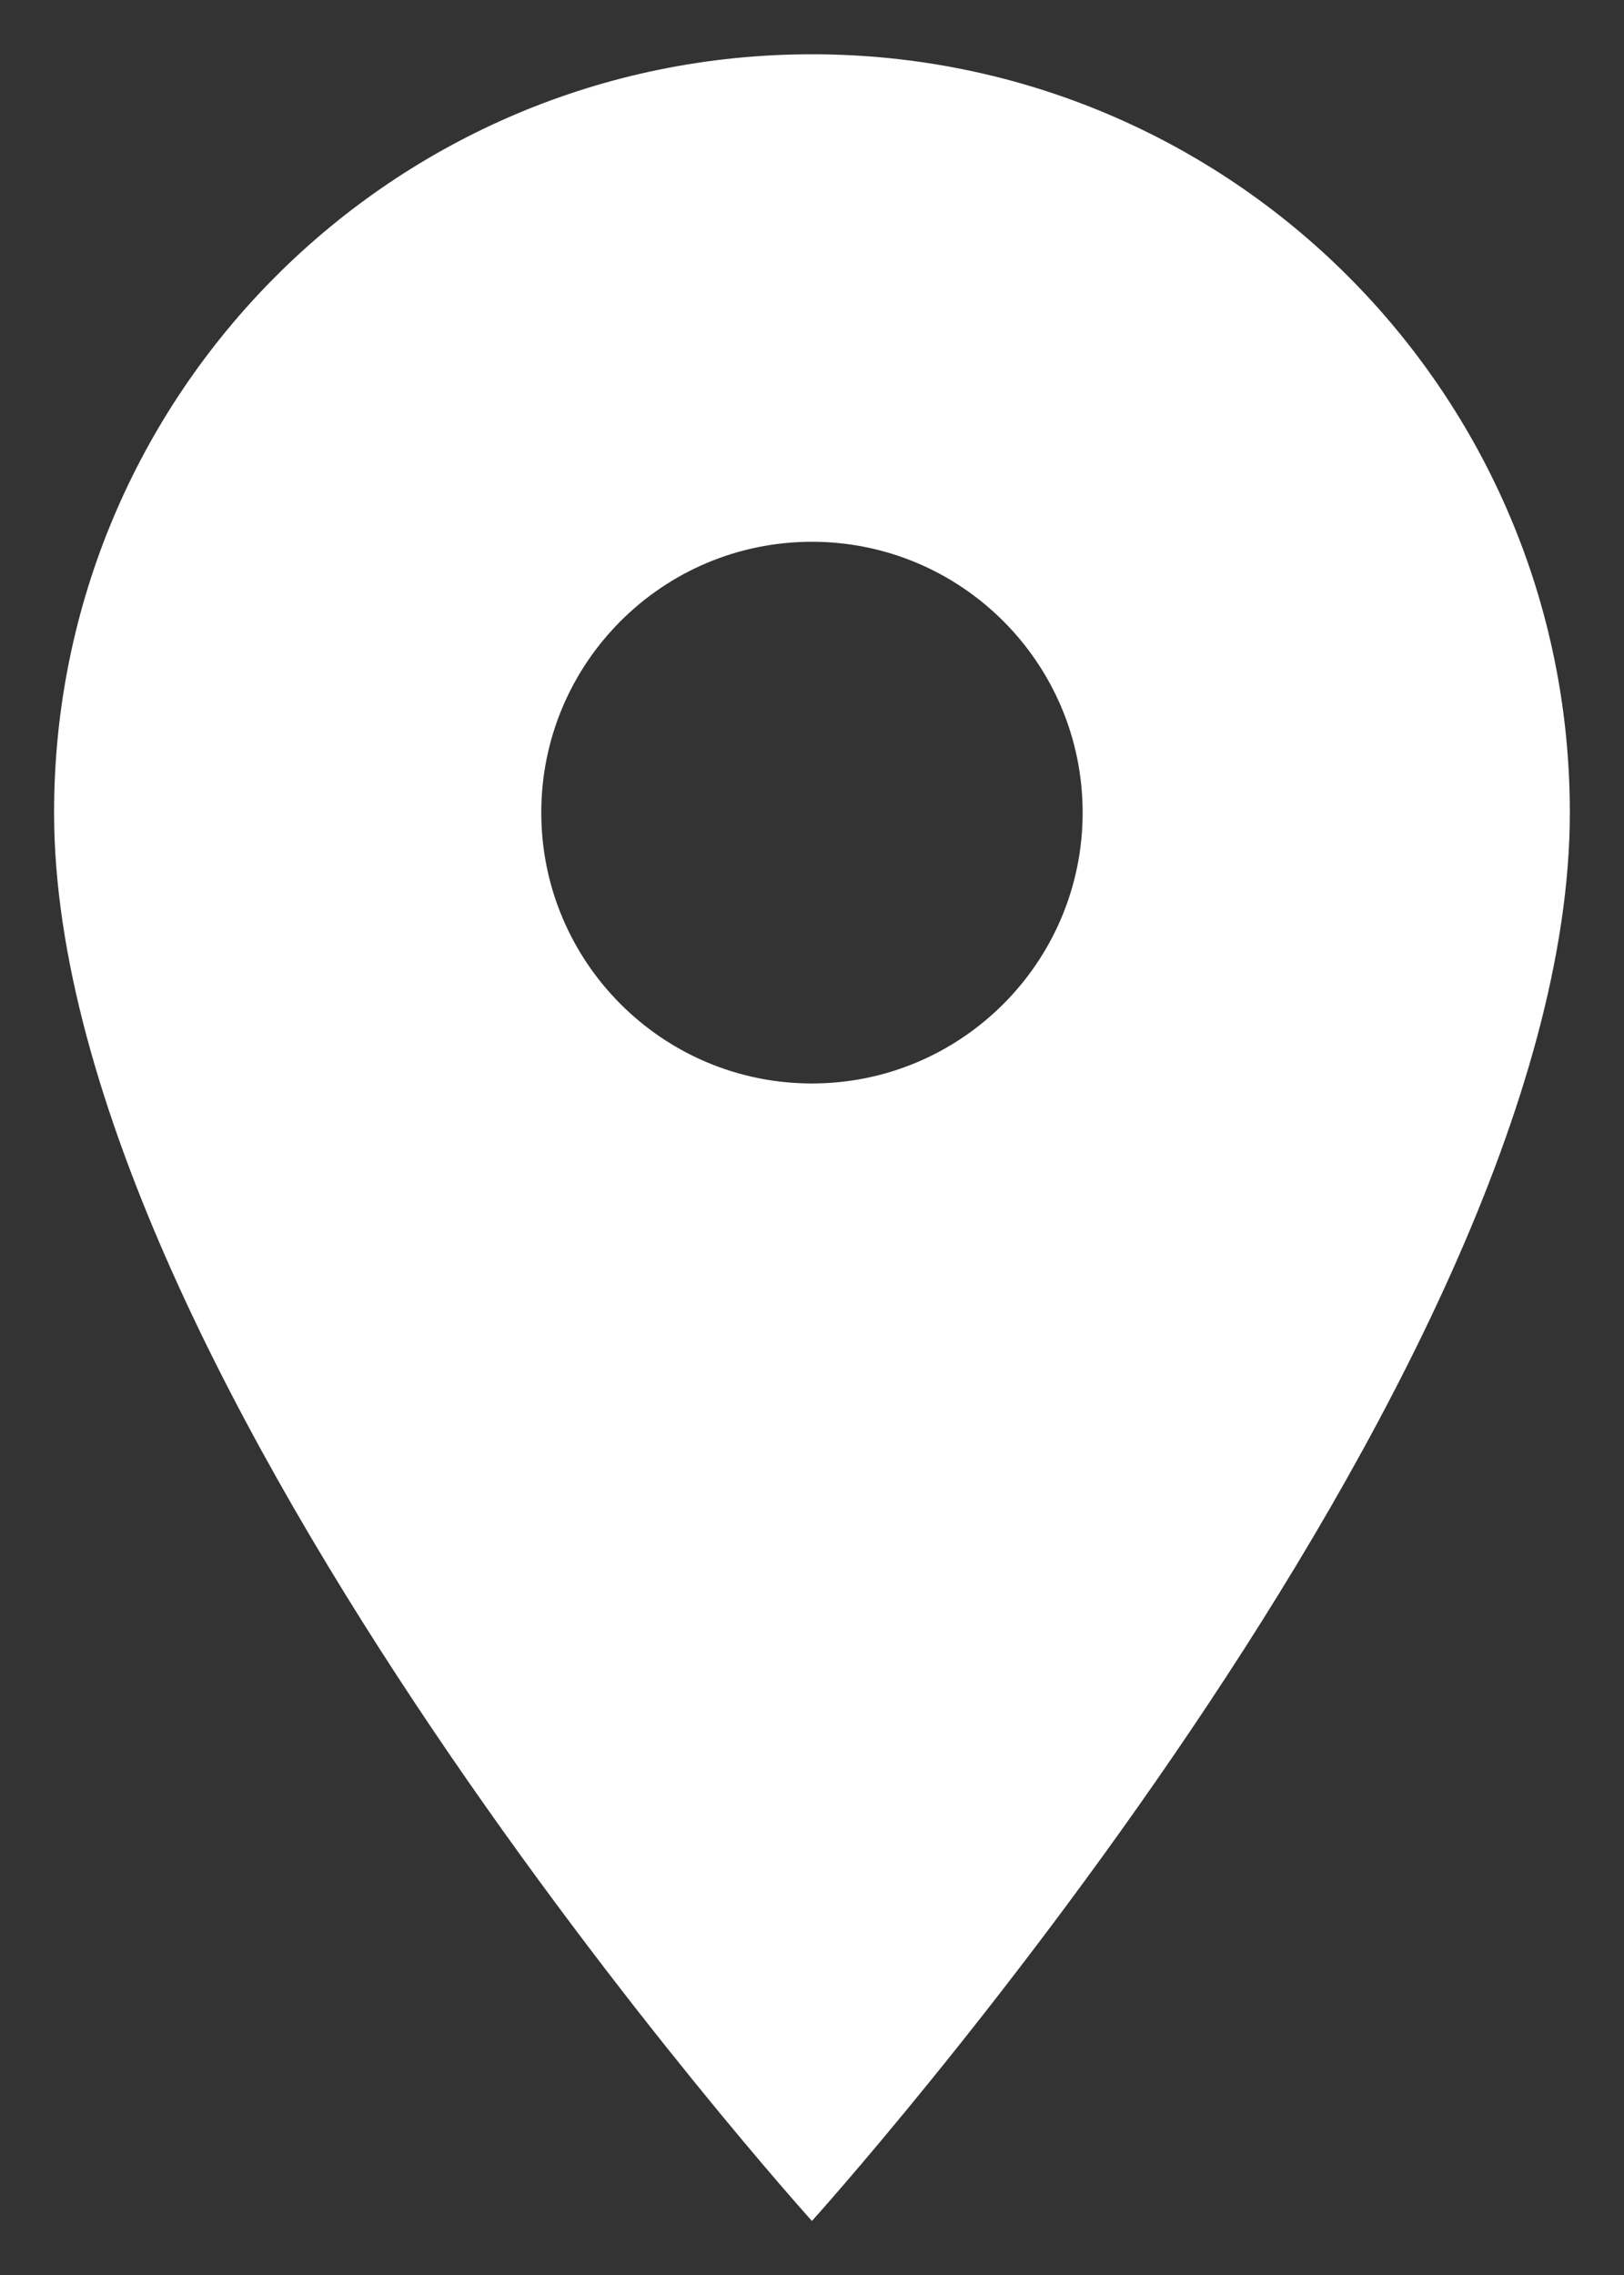 <svg width="20" height="28" viewBox="0 0 20 28" fill="none" xmlns="http://www.w3.org/2000/svg">
<rect x="0" y="0" width="20" height="28" fill="#333333" stroke="none"/>
<path d="M9.999 0.668C4.839 0.668 0.666 4.841 0.666 10.001C0.666 17.001 9.999 27.335 9.999 27.335C9.999 27.335 19.333 17.001 19.333 10.001C19.333 4.841 15.159 0.668 9.999 0.668ZM9.999 13.335C8.159 13.335 6.666 11.841 6.666 10.001C6.666 8.161 8.159 6.668 9.999 6.668C11.839 6.668 13.333 8.161 13.333 10.001C13.333 11.841 11.839 13.335 9.999 13.335Z" fill="white"/>
</svg>
